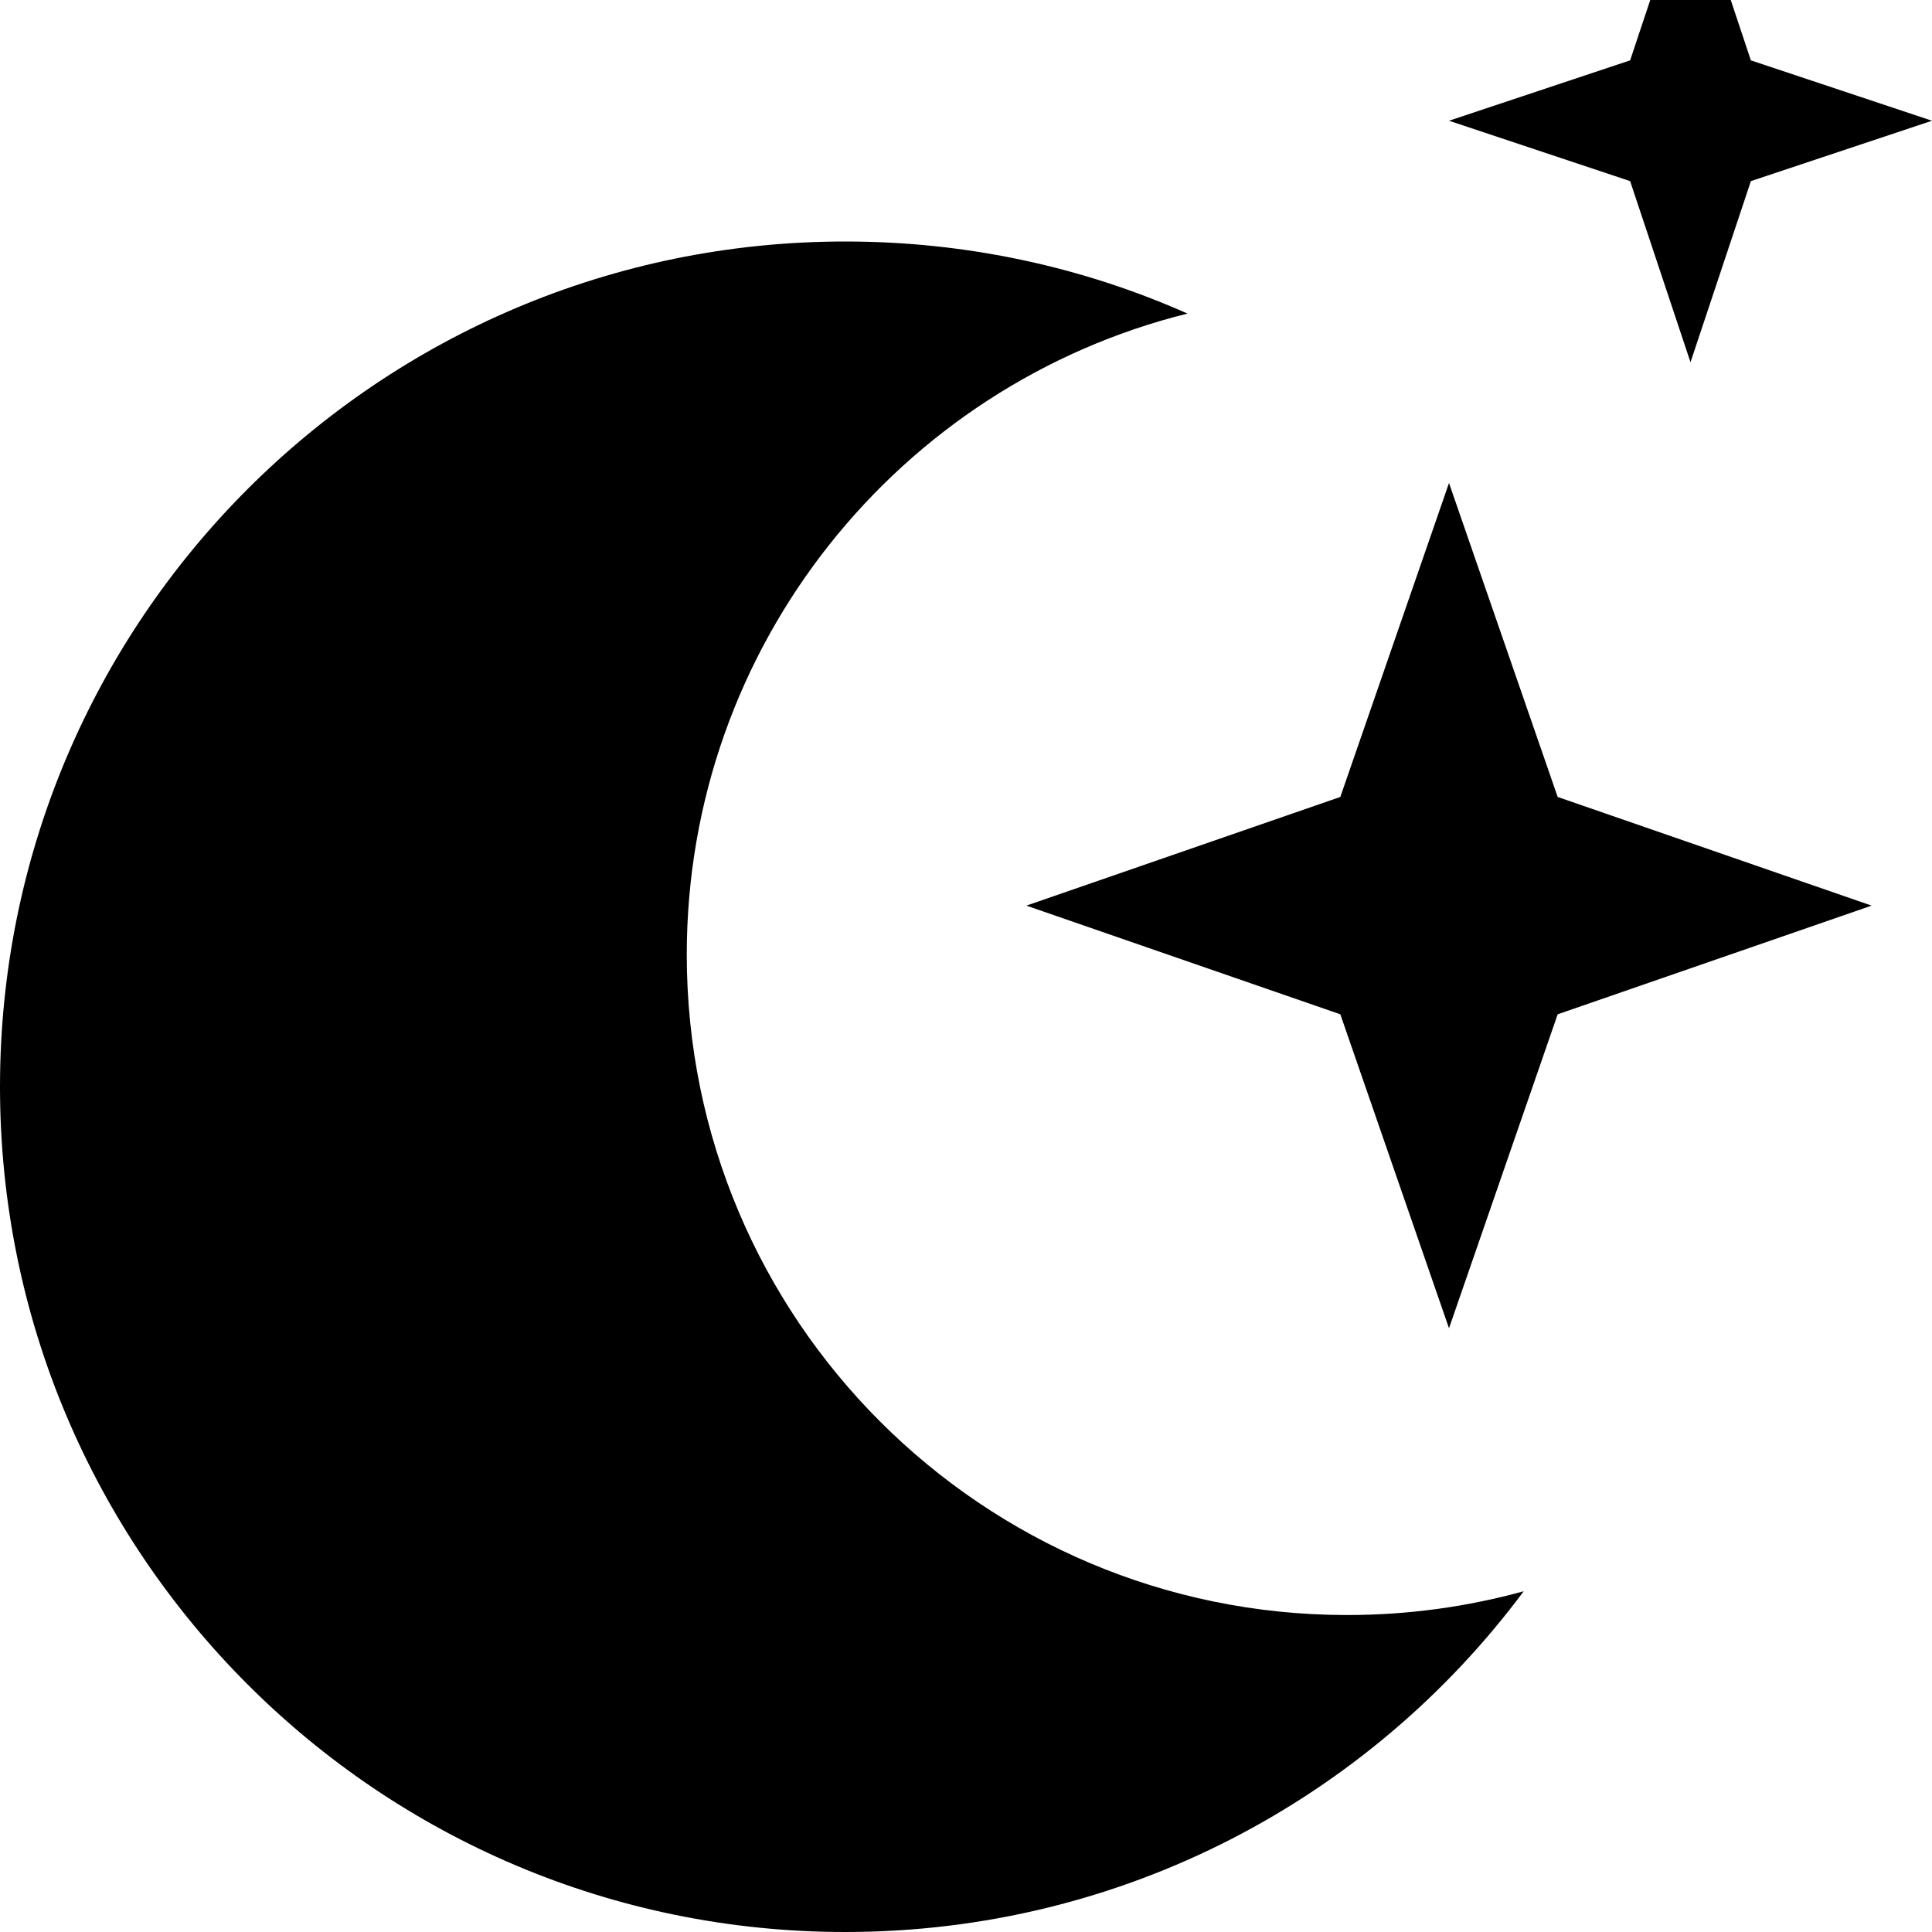 <svg xmlns="http://www.w3.org/2000/svg" viewBox="0 0 512 512"><!--! Font Awesome Pro 7.1.0 by @fontawesome - https://fontawesome.com License - https://fontawesome.com/license (Commercial License) Copyright 2025 Fonticons, Inc. --><path fill="currentColor" d="M448-32l16 48 48 16-48 16-16 48-16-48-48-16 48-16 16-48zM314.7 83.1c-76.2 18.9-132.7 87.8-132.7 169.9 0 96.6 78.3 175 175 175 16.2 0 31.9-2.2 46.8-6.3-40.8 54.8-106.1 90.3-179.8 90.3-123.7 0-224-100.3-224-224S100.3 64 224 64c32.3 0 63 6.8 90.7 19.1zM384 352L355.2 268.8 272 240 355.2 211.2 384 128 412.8 211.2 496 240 412.8 268.8 384 352z"/></svg>